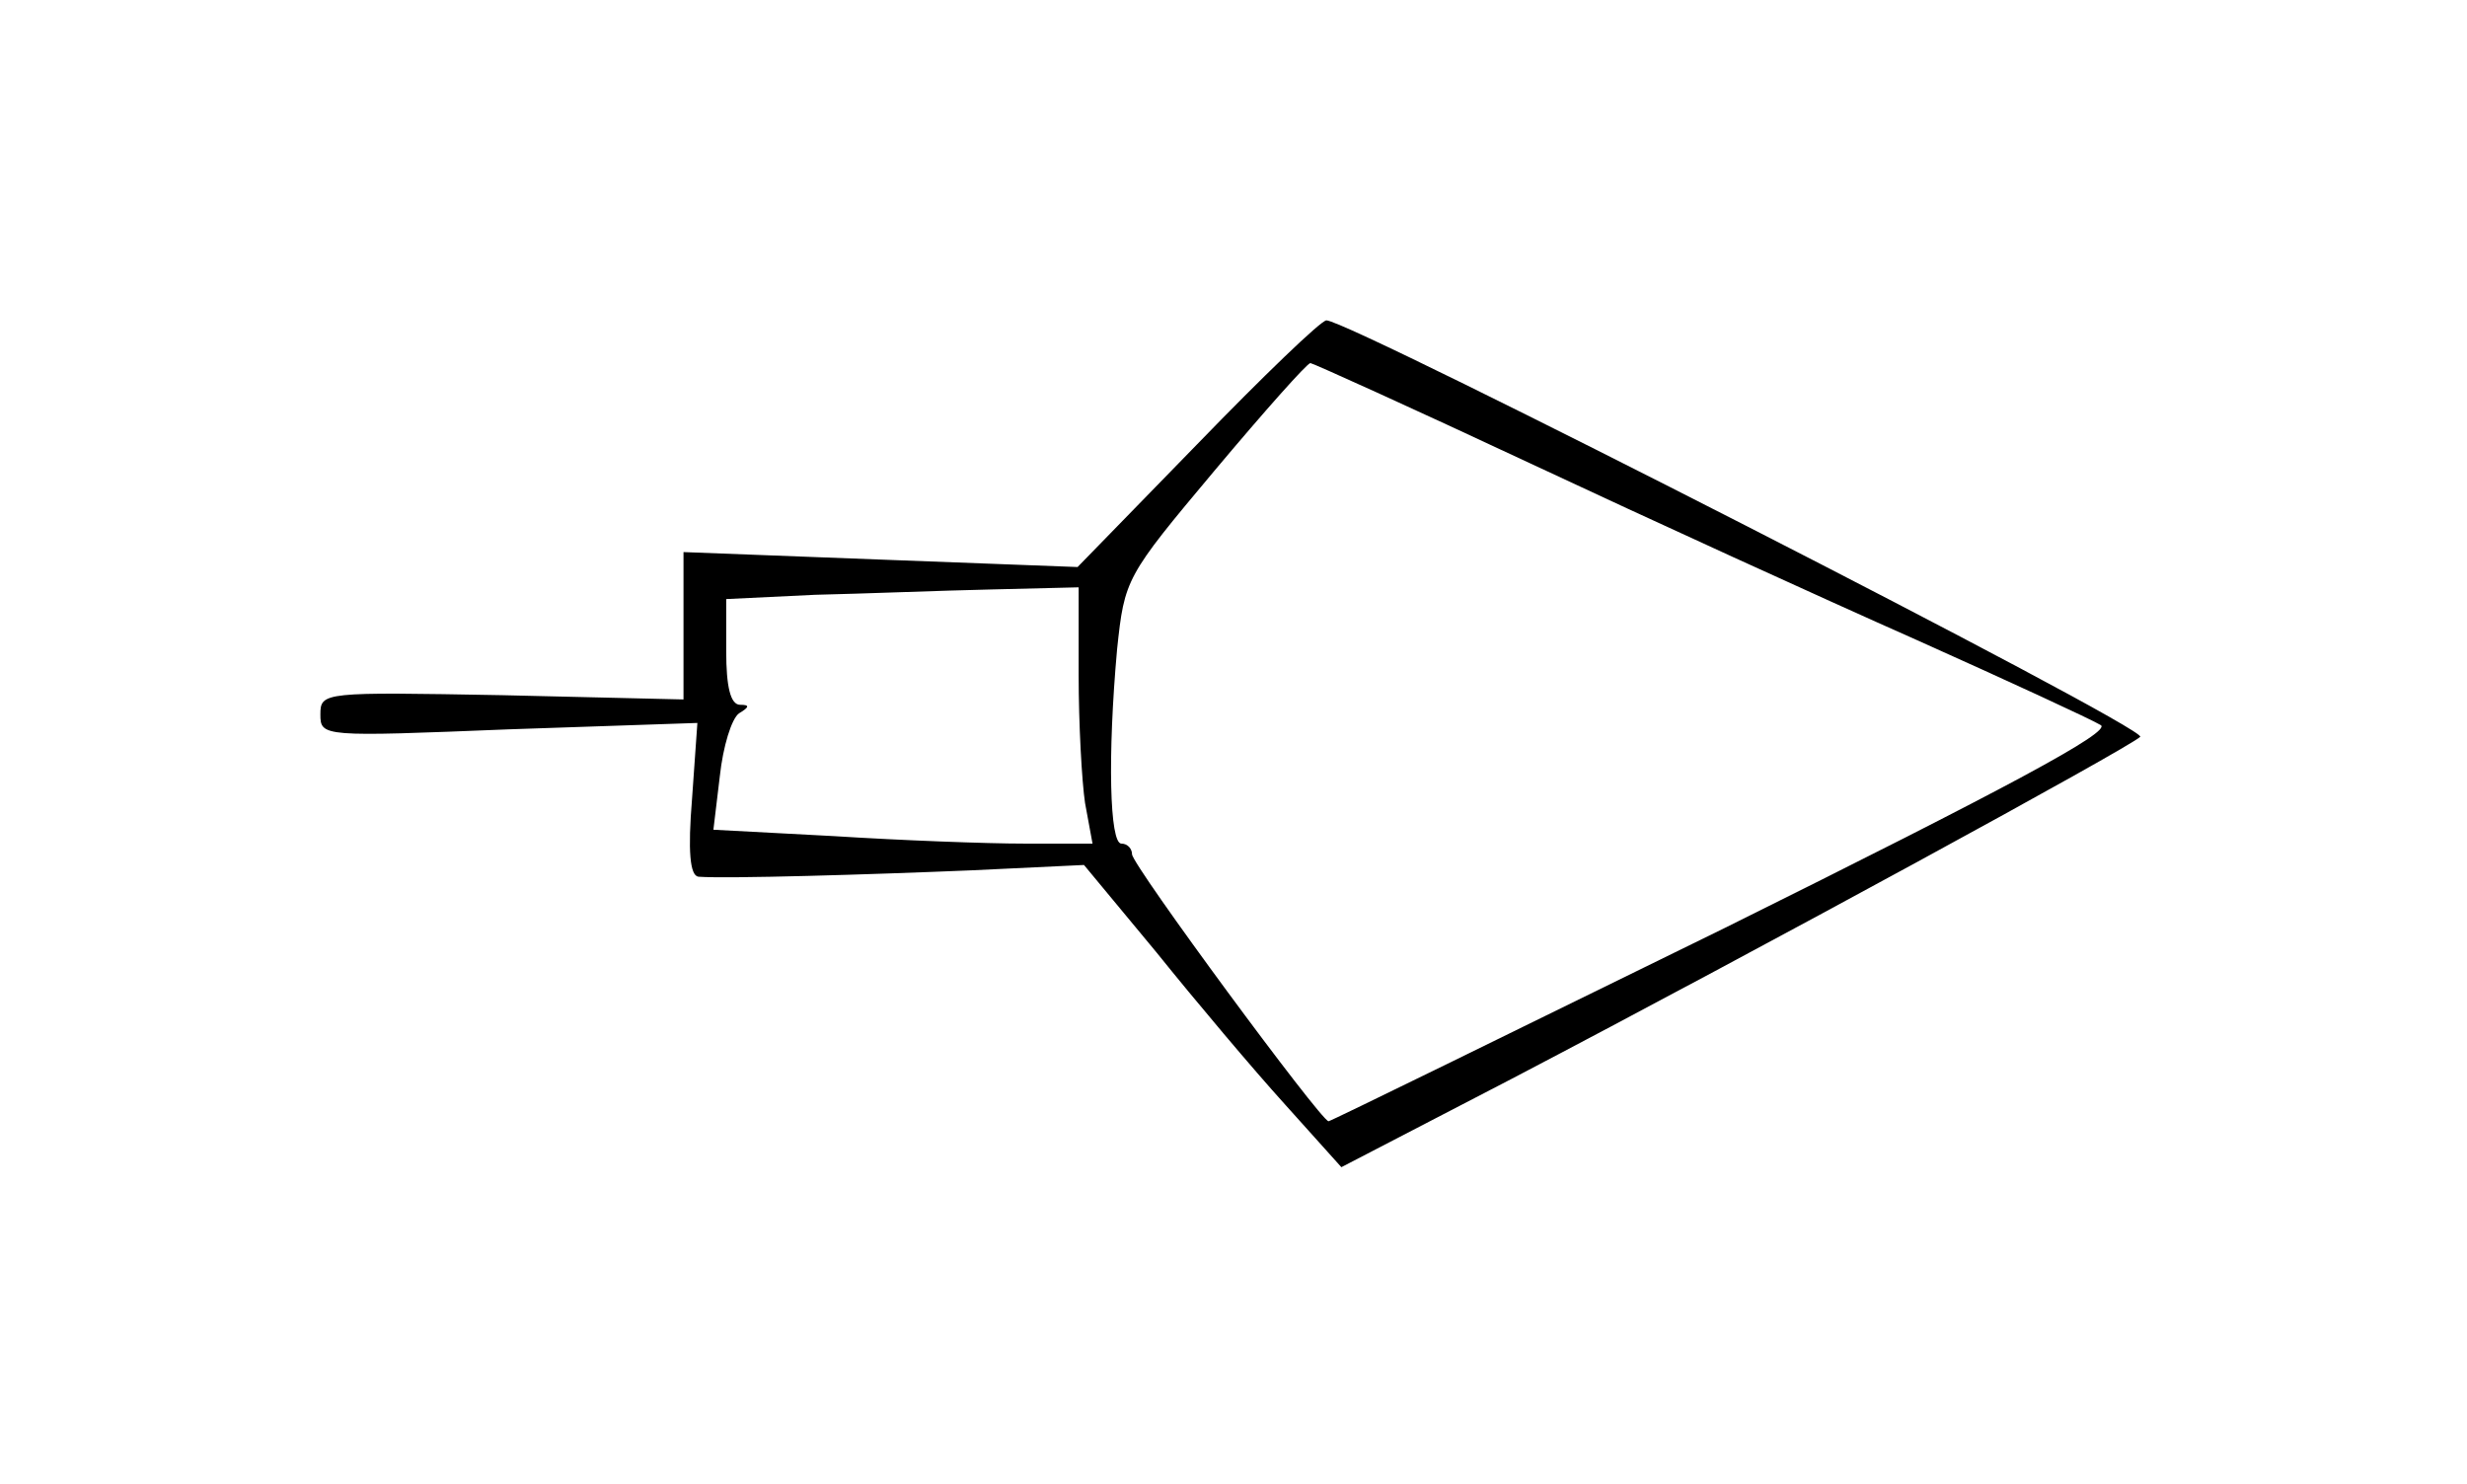 <?xml version="1.0" standalone="no"?>
<!DOCTYPE svg PUBLIC "-//W3C//DTD SVG 20010904//EN"
 "http://www.w3.org/TR/2001/REC-SVG-20010904/DTD/svg10.dtd">
<svg version="1.0" xmlns="http://www.w3.org/2000/svg"
 width="231pt" height="139pt" viewBox="0 0 231 139"
 preserveAspectRatio="xMidYMid meet">
<g transform="translate(0,139) scale(0.1,-0.1)"
fill="#000000" stroke="none">
<path d="M1121 974 l-112 -115 -185 7 -184 7 0 -69 0 -69 -170 4 c-167 3 -170
3 -170 -18 0 -21 2 -21 176 -14 l177 6 -5 -71 c-4 -49 -2 -72 6 -73 27 -2 160
2 256 6 l105 5 68 -82 c37 -46 91 -110 120 -142 l53 -59 160 83 c235 123 578
310 588 320 8 8 -740 390 -762 390 -5 0 -59 -52 -121 -116z m312 -18 c111 -52
273 -126 361 -165 87 -39 165 -75 173 -80 11 -6 -88 -59 -352 -190 -202 -99
-369 -181 -371 -181 -7 0 -184 240 -184 250 0 5 -4 10 -10 10 -11 0 -13 82 -4
182 7 66 8 68 91 167 47 56 87 101 90 101 2 0 95 -42 206 -94z m-423 -198 c0
-46 3 -100 6 -120 l7 -38 -64 0 c-35 0 -115 3 -178 7 l-113 6 6 50 c3 28 11
54 18 59 10 6 10 8 1 8 -9 0 -13 17 -13 50 l0 49 83 4 c45 1 119 4 165 5 l82
2 0 -82z"/>
</g>
</svg>
